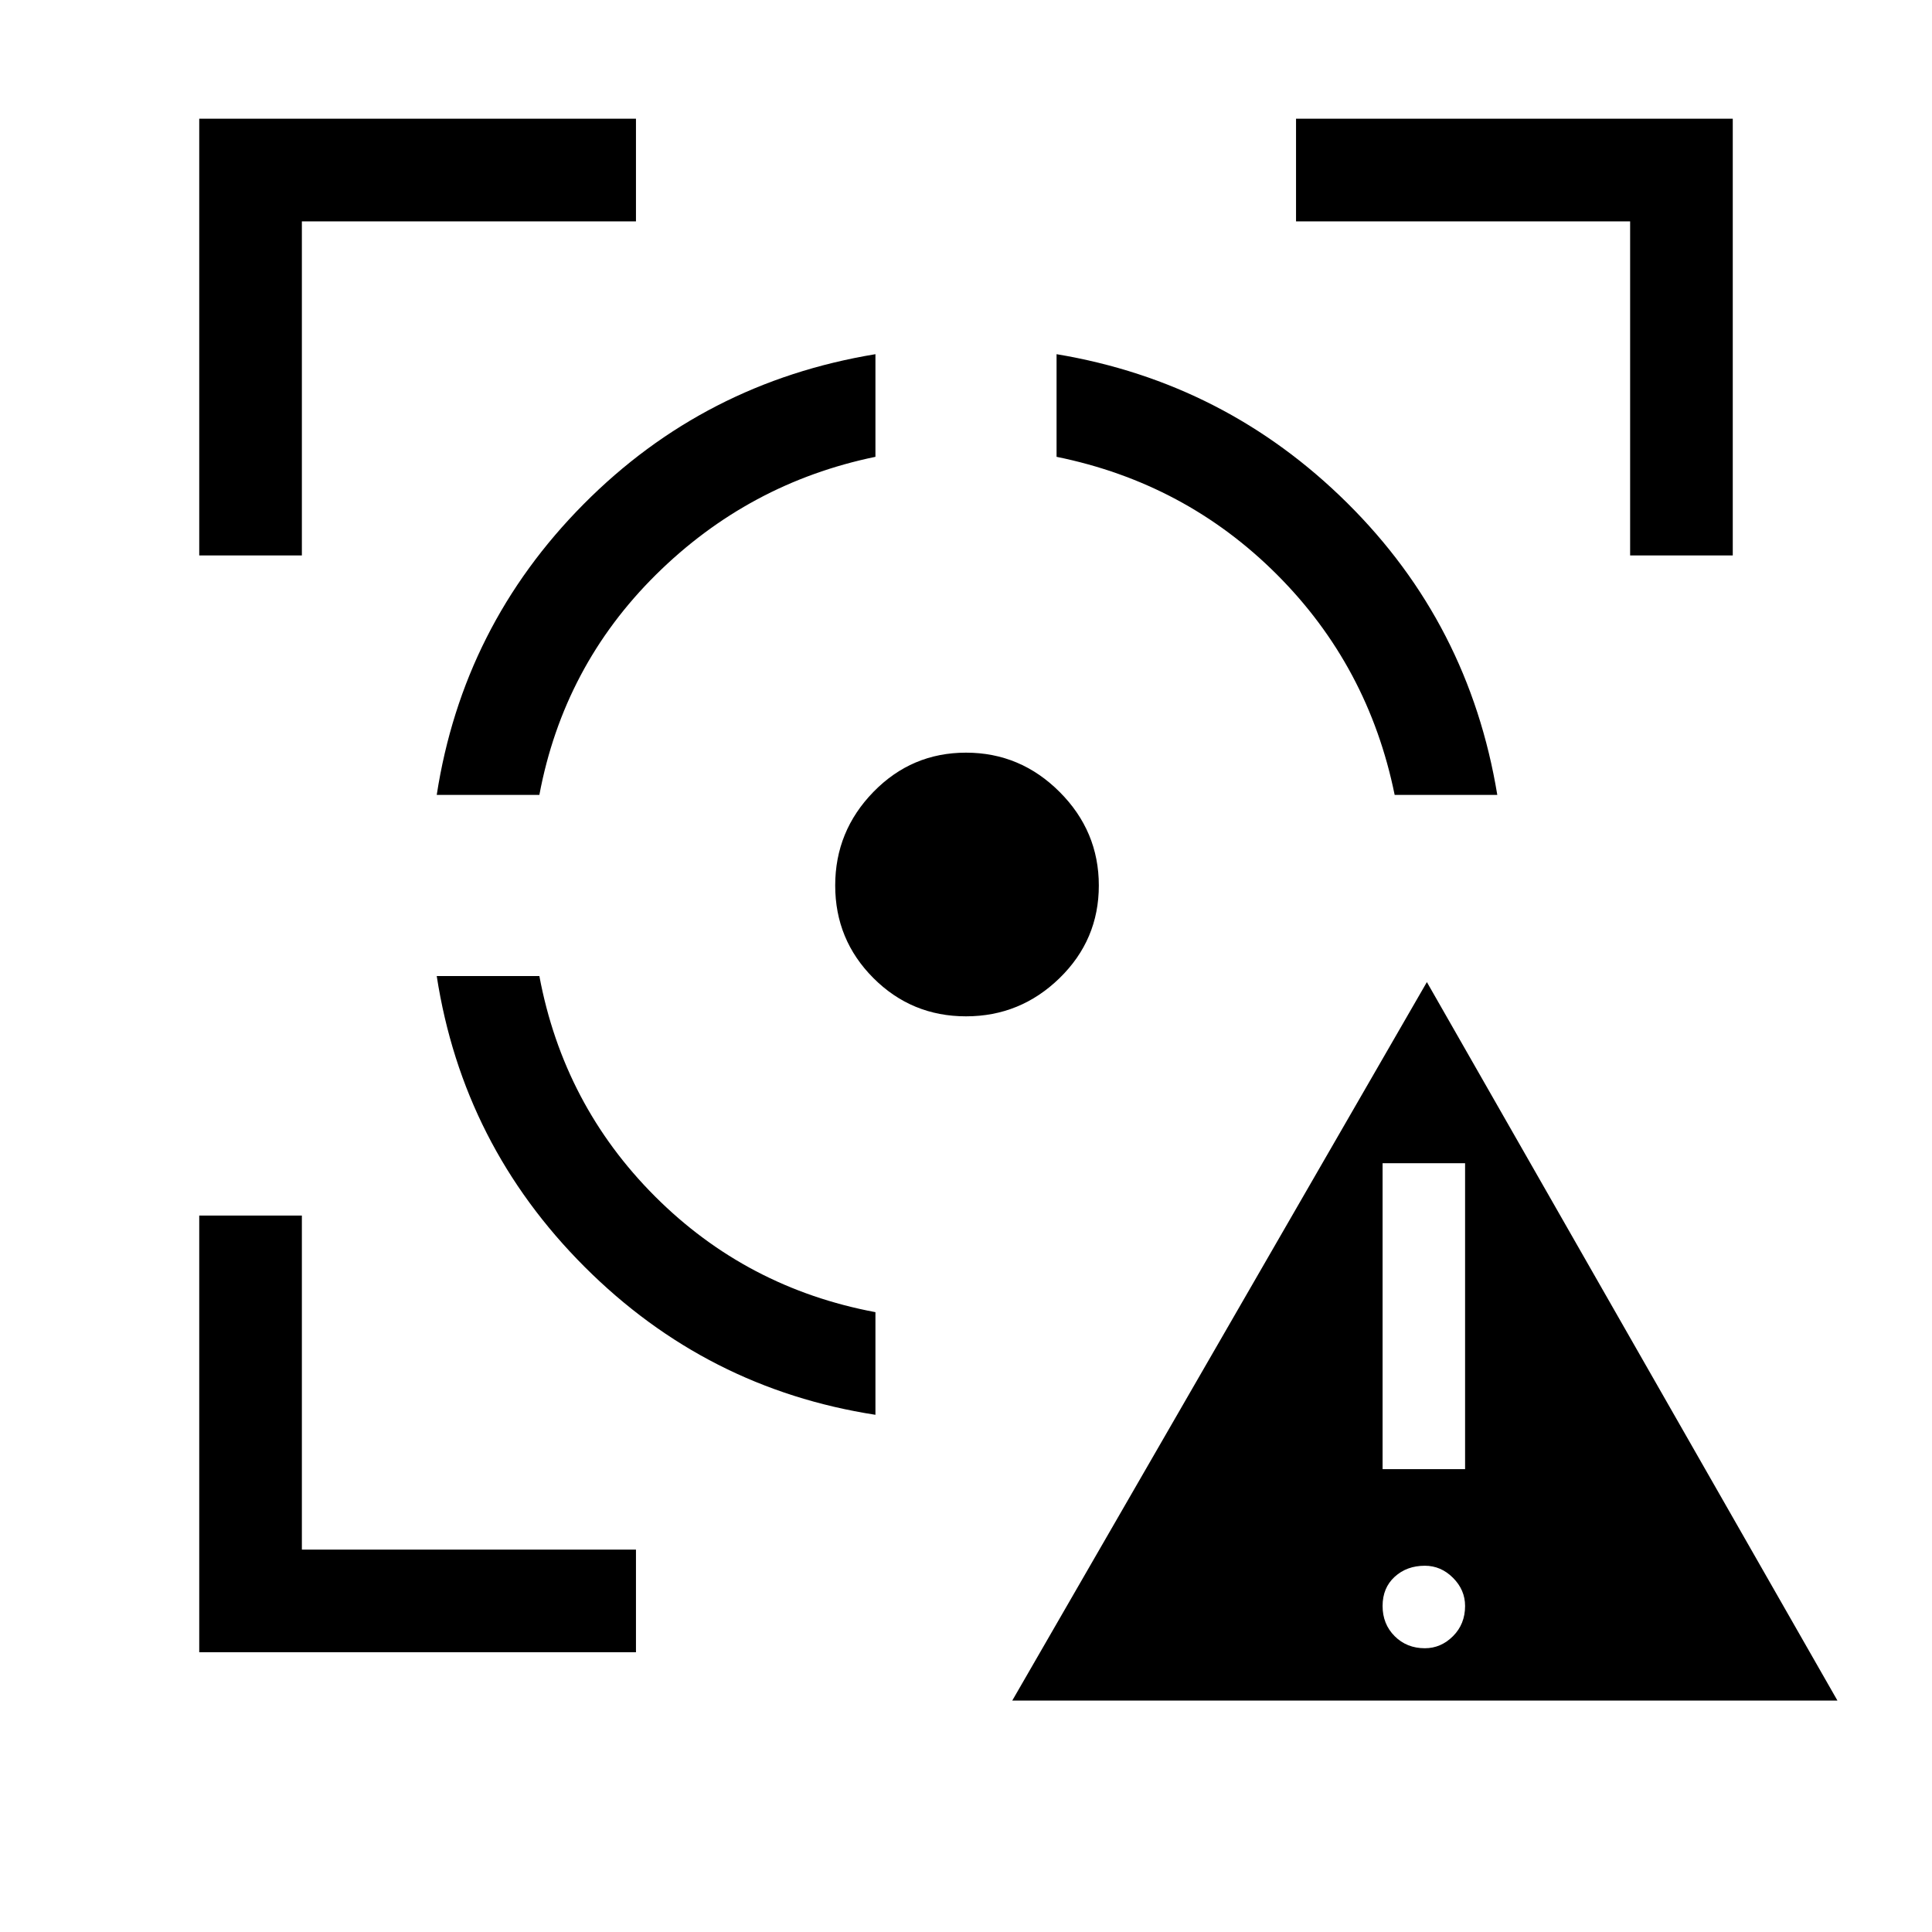 <svg xmlns="http://www.w3.org/2000/svg" height="40" width="40"><path d="m20.958 35.208 8.584-14.875 8.5 14.875Zm8.542-1.083q.333 0 .583-.25.25-.25.25-.625 0-.333-.25-.583-.25-.25-.583-.25-.375 0-.625.229t-.25.604q0 .375.25.625t.625.25Zm-.875-3.708h1.708v-6.334h-1.708ZM9.042 20.208h2.125q.5 2.667 2.395 4.563 1.896 1.896 4.563 2.396v2.125q-3.5-.542-6.021-3.063t-3.062-6.021Zm9.083-12.875v2.125Q15.5 10 13.583 11.896q-1.916 1.896-2.416 4.562H9.042q.541-3.5 3.041-6.02 2.5-2.521 6.042-3.105ZM20 15.583q1.125 0 1.938.813.812.812.812 1.937t-.812 1.917q-.813.792-1.938.792t-1.917-.792q-.791-.792-.791-1.917t.791-1.937q.792-.813 1.917-.813Zm1.875-8.25q3.5.584 6.021 3.084T31 16.458h-2.125q-.542-2.666-2.437-4.562Q24.542 10 21.875 9.458ZM4.125 11.5V2.458h9.042v2.125H6.25V11.5Zm9.042 22.708H4.125v-9.041H6.25v6.916h6.917ZM33.75 11.5V4.583h-6.917V2.458h9.042V11.5Z"/></svg>